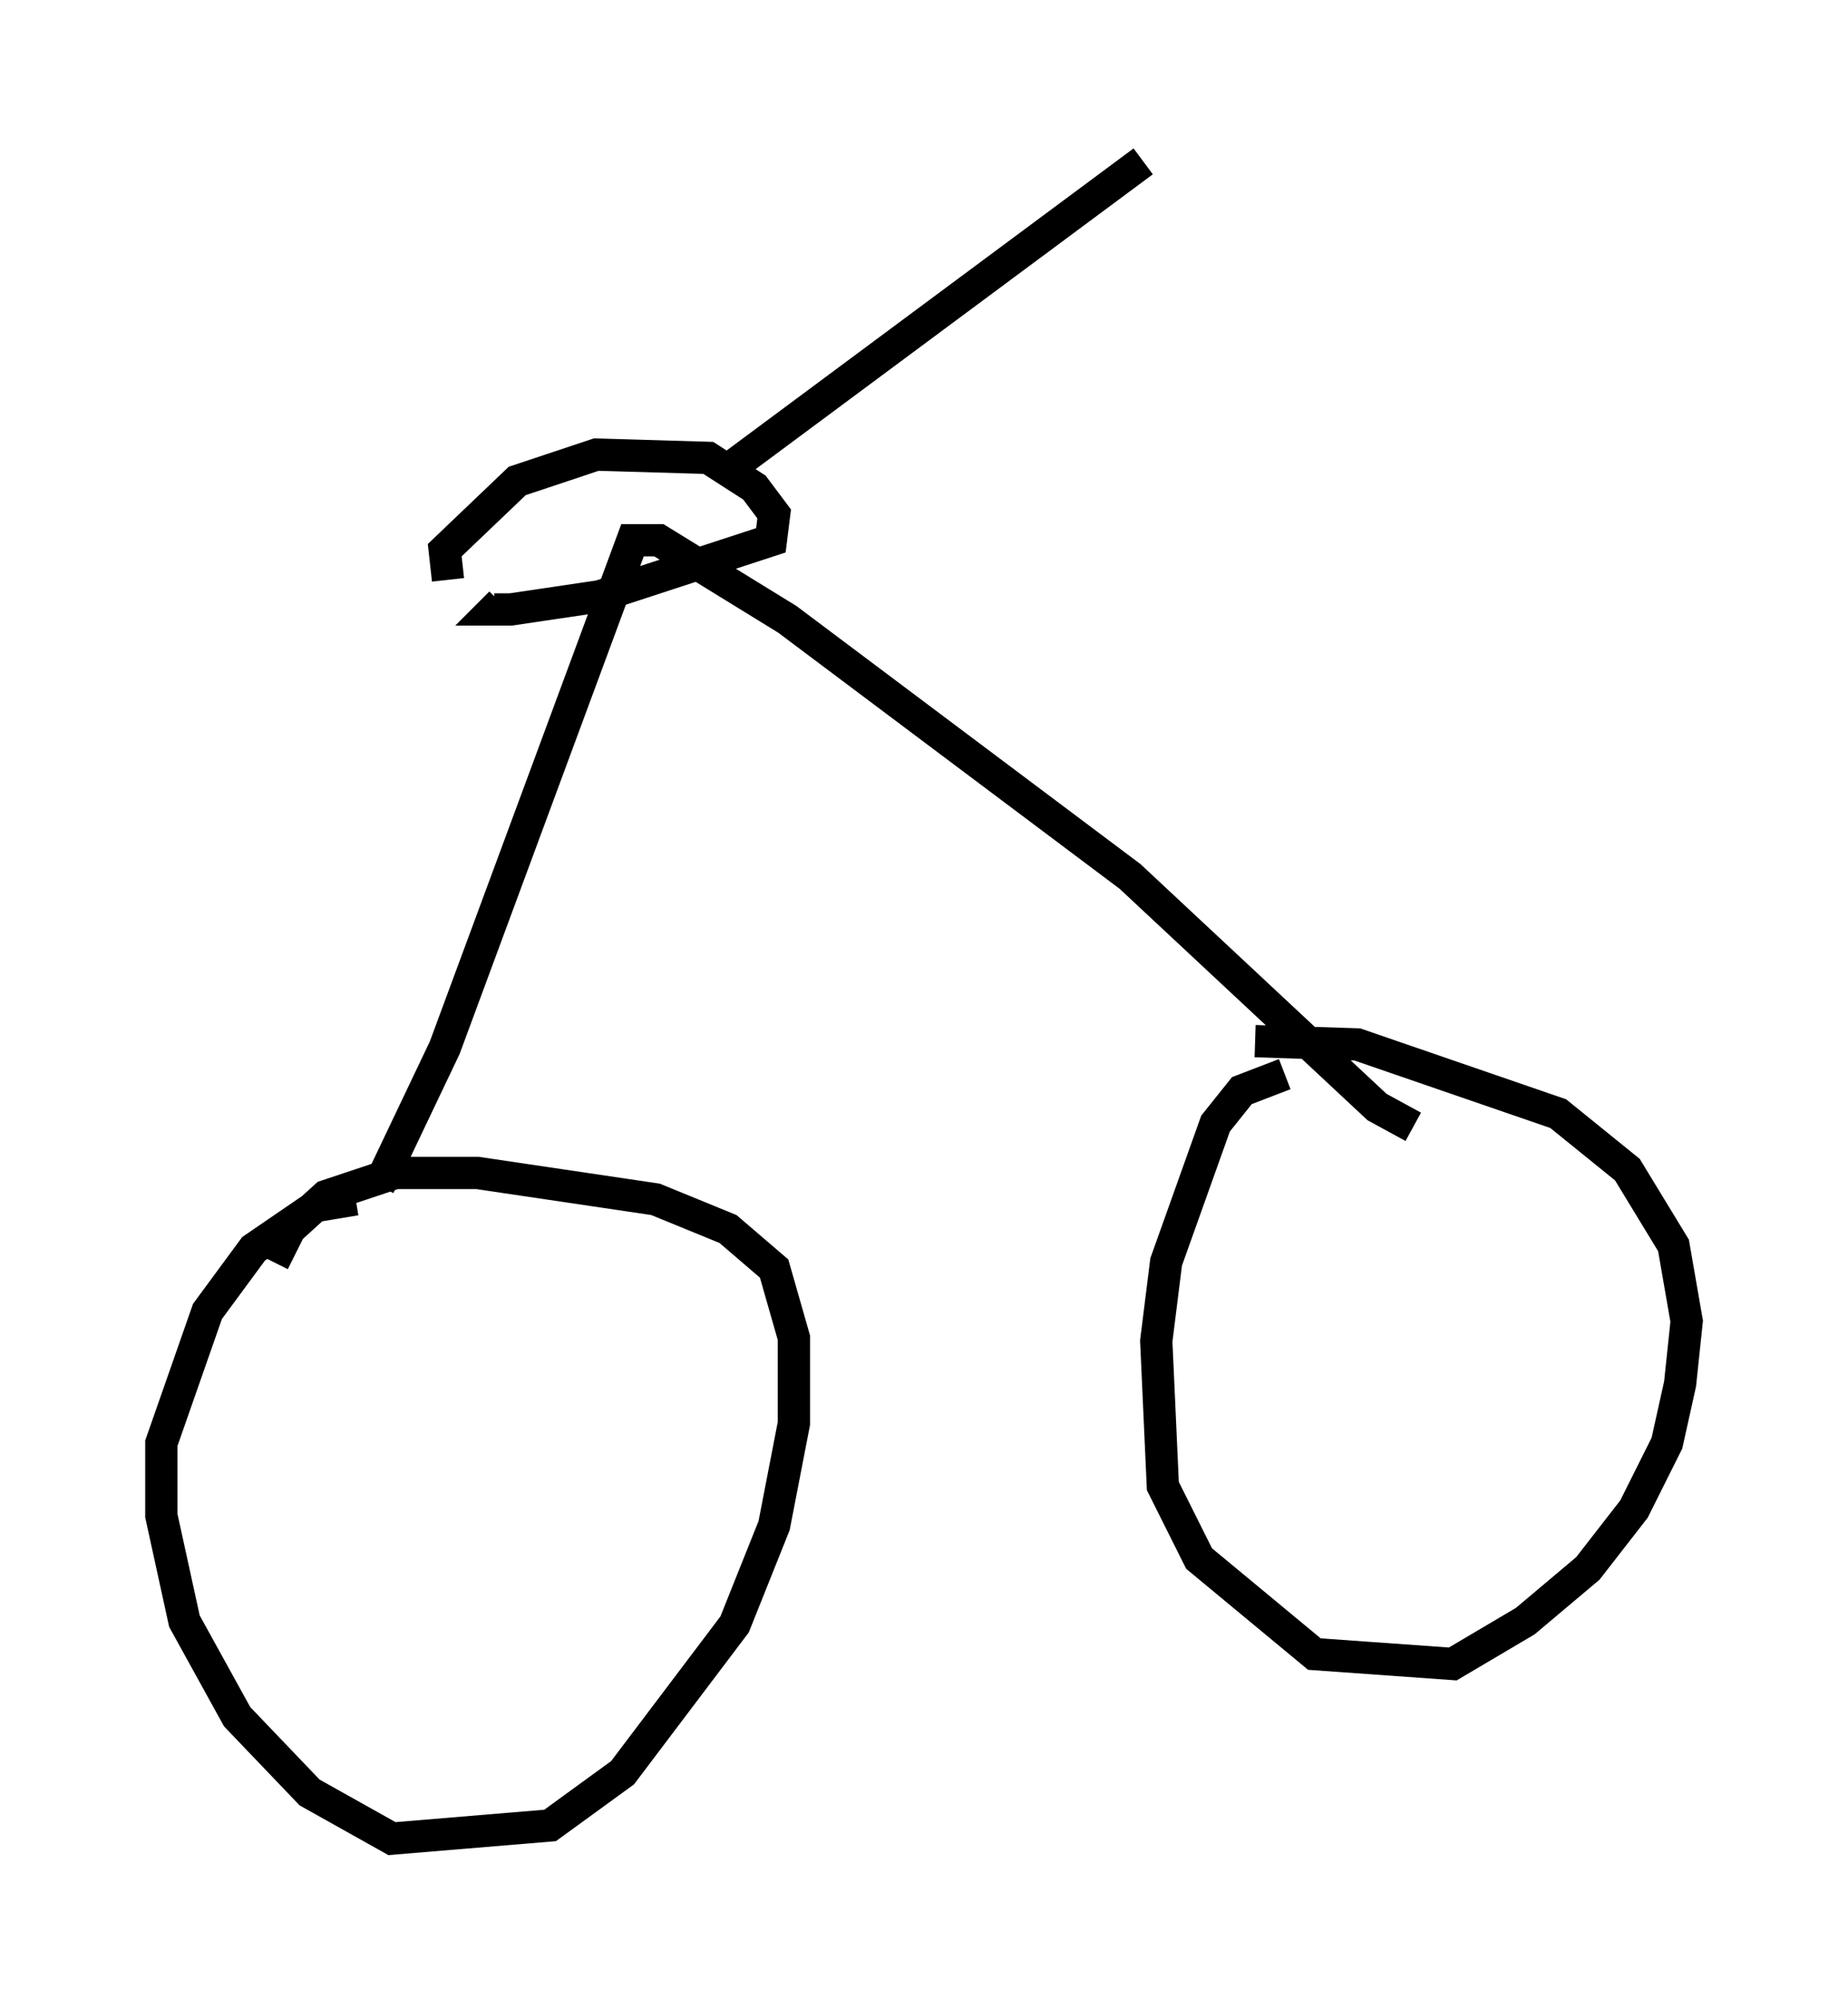 <?xml version="1.0" encoding="utf-8" ?>
<svg baseProfile="full" height="61.961" version="1.1" width="57.265" xmlns="http://www.w3.org/2000/svg" xmlns:ev="http://www.w3.org/2001/xml-events" xmlns:xlink="http://www.w3.org/1999/xlink"><defs /><rect fill="white" height="61.961" width="57.265" x="0" y="0" /><path d="M12.35, 37.565 m-1.327, -0.408 l-1.225, 0.204 -1.94, 1.327 l-1.429, 1.94 -1.429, 4.083 l0.0, 2.246 0.715, 3.267 l1.633, 2.96 2.246, 2.348 l2.552, 1.429 4.9, -0.408 l2.246, -1.633 3.471, -4.594 l1.225, -3.063 0.613, -3.165 l0.0, -2.654 -0.613, -2.144 l-1.429, -1.225 -2.246, -0.919 l-5.513, -0.817 -2.552, 0.0 l-2.144, 0.715 -1.123, 1.021 l-0.51, 1.021 m31.34, -5.819 l-1.327, 0.51 -0.817, 1.021 l-1.531, 4.288 -0.306, 2.45 l0.204, 4.492 1.123, 2.246 l3.573, 2.96 4.288, 0.306 l2.246, -1.327 1.94, -1.633 l1.429, -1.838 1.021, -2.042 l0.408, -1.838 0.204, -1.94 l-0.408, -2.348 -1.429, -2.348 l-2.144, -1.735 -6.227, -2.144 l-3.165, -0.102 m-27.154, 4.492 l2.042, -4.288 5.819, -15.721 l0.817, 0.0 3.981, 2.45 l10.617, 7.963 7.656, 7.146 l1.123, 0.613 m-29.911, -16.946 l-0.102, -0.919 2.246, -2.144 l2.45, -0.817 3.471, 0.102 l1.429, 0.919 0.613, 0.817 l-0.102, 0.817 -5.308, 1.735 l-2.756, 0.408 -0.51, 0.0 l0.204, -0.204 m6.84, -3.981 l13.067, -9.698 " fill="none" stroke="black" stroke-width="1" /></svg>